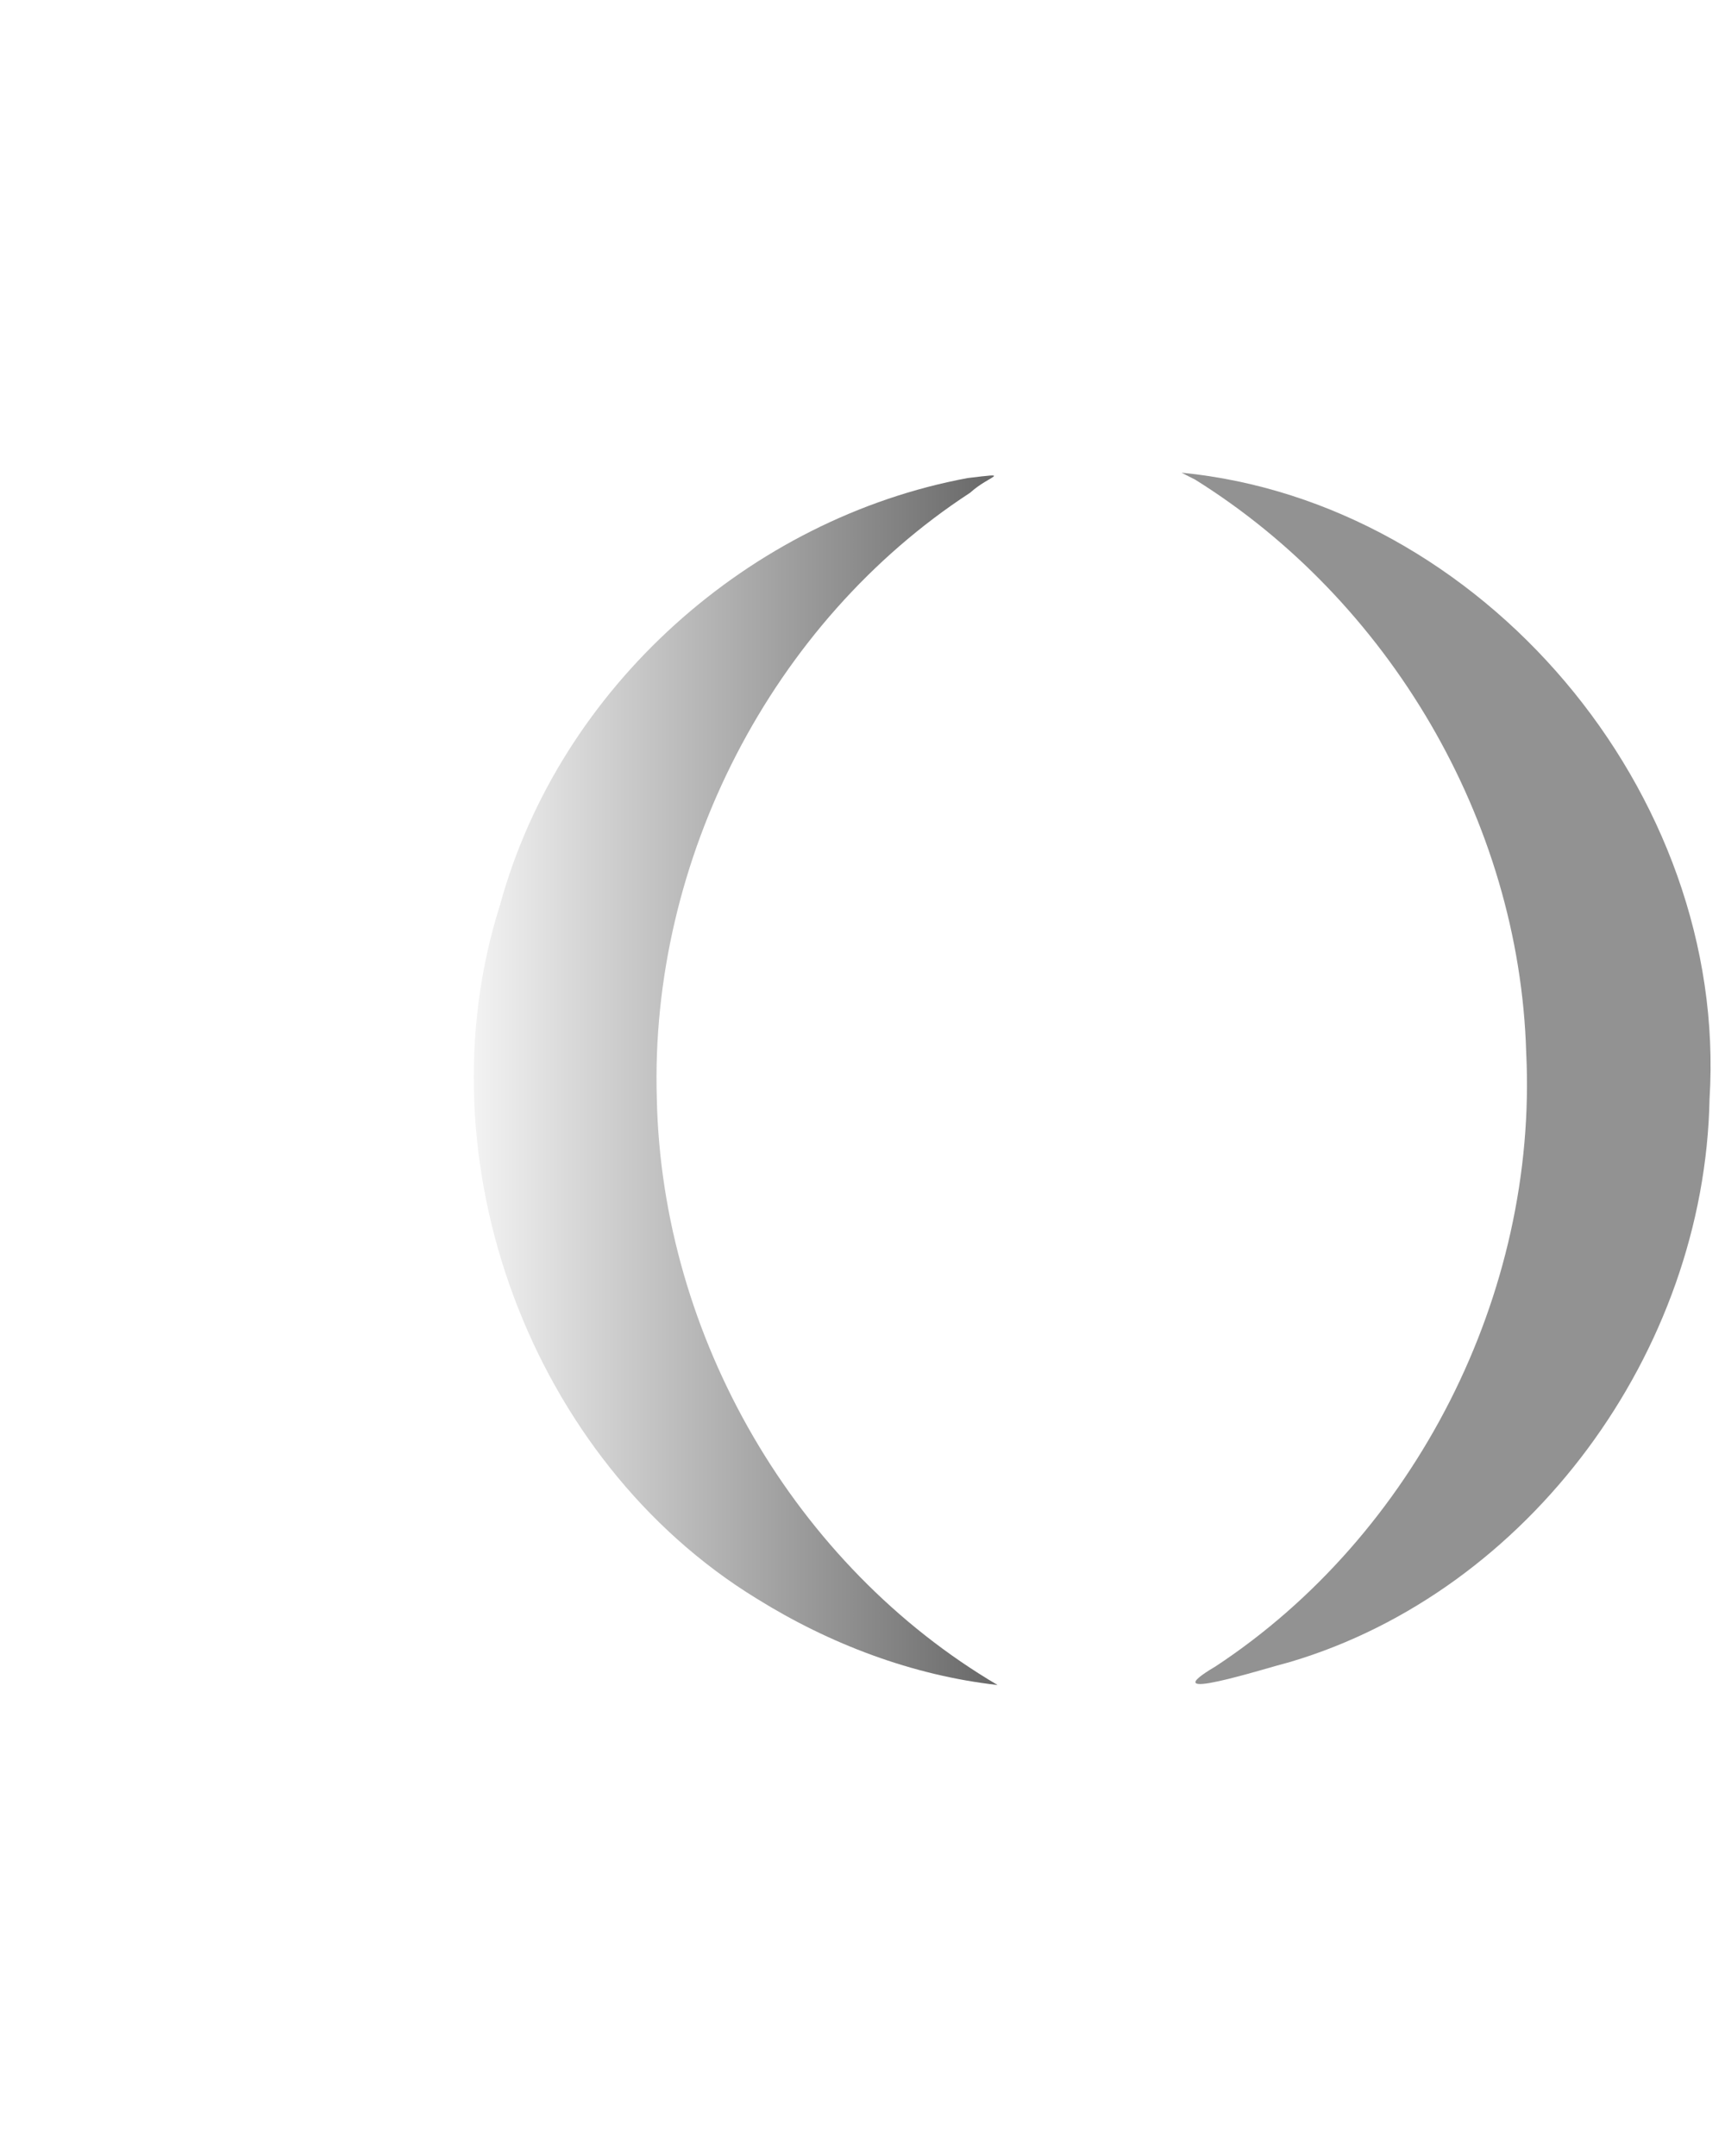 <?xml version="1.0" encoding="UTF-8" standalone="no"?>
<!-- Created with Inkscape (http://www.inkscape.org/) -->

<svg
   width="80px"
   height="100px"
   viewBox="0 0 19.758 25.135"
   version="1.1"
   id="svg1"
   inkscape:version="1.3.2 (091e20e, 2023-11-25, custom)"
   sodipodi:docname="MoonVs-Final.svg"
   xmlns:inkscape="http://www.inkscape.org/namespaces/inkscape"
   xmlns:sodipodi="http://sodipodi.sourceforge.net/DTD/sodipodi-0.dtd"
   xmlns:xlink="http://www.w3.org/1999/xlink"
   xmlns="http://www.w3.org/2000/svg"
   xmlns:svg="http://www.w3.org/2000/svg">
  <sodipodi:namedview
     id="namedview1"
     pagecolor="#505050"
     bordercolor="#eeeeee"
     borderopacity="1"
     inkscape:showpageshadow="0"
     inkscape:pageopacity="0"
     inkscape:pagecheckerboard="0"
     inkscape:deskcolor="#505050"
     inkscape:document-units="mm"
     inkscape:zoom="1.5340488"
     inkscape:cx="273.45935"
     inkscape:cy="274.11122"
     inkscape:window-width="2560"
     inkscape:window-height="1057"
     inkscape:window-x="-8"
     inkscape:window-y="-8"
     inkscape:window-maximized="1"
     inkscape:current-layer="layer1" />
  <defs
     id="defs1">
    <filter
       style="color-interpolation-filters:sRGB"
       inkscape:label="Blur"
       id="filter106-5"
       x="-0.526"
       y="-0.32"
       width="2.052"
       height="1.64">
      <feGaussianBlur
         stdDeviation="2 2"
         result="blur"
         id="feGaussianBlur106-31" />
    </filter>
    <linearGradient
       id="linearGradient106"
       inkscape:collect="always">
      <stop
         style="stop-color:#ffffff;stop-opacity:1;"
         offset="0"
         id="stop106" />
      <stop
         style="stop-color:#2e2e2e;stop-opacity:1;"
         offset="1"
         id="stop107" />
    </linearGradient>
    <linearGradient
       inkscape:collect="always"
       xlink:href="#linearGradient106"
       id="linearGradient3"
       gradientUnits="userSpaceOnUse"
       x1="92.649"
       y1="141.493"
       x2="101.775"
       y2="141.493" />
  </defs>
  <g
     inkscape:label="Camada 1"
     inkscape:groupmode="layer"
     id="layer1"
     transform="translate(-146.332,-80.963)">
    <g
       id="g225"
       inkscape:export-filename="Codes\MoonVs\web\assets\images\logos\Logo-Black.svg"
       inkscape:export-xdpi="96"
       inkscape:export-ydpi="96"
       transform="matrix(1.001,0,0,1.022,48.274,-15.253)"
       inkscape:label="MoonVs-B-Symbol">
      <title
         id="title220">MoonVs-Black</title>
      <g
         id="g224"
         transform="translate(10.116,-35.027)"
         inkscape:label="Lua"
         inkscape:export-filename="Codes\MoonVs\web\assets\images\logos\Logo-B-Symbol.svg"
         inkscape:export-xdpi="96"
         inkscape:export-ydpi="96">
        <title
           id="title221">Lua</title>
        <path
           id="path222"
           style="mix-blend-mode:normal;fill:#262626;fill-opacity:0.5;fill-rule:nonzero;stroke:none;stroke-width:0.143;stroke-opacity:1"
           inkscape:label="Lua"
           d="m 101.585,134.642 c 2.253,1.376 3.778,3.885 3.857,6.535 0.138,2.757 -1.3,5.51 -3.618,7.004 -0.764,0.443 0.562,0.026 0.873,-0.052 2.778,-0.81 4.823,-3.532 4.88,-6.42 0.224,-3.507 -2.663,-6.812 -6.148,-7.145 l 0.089,0.045 z">
          <title
             id="title222">Lua</title>
        </path>
        <path
           id="path223"
           style="fill:#ffffff;fill-opacity:0.802;fill-rule:nonzero;stroke:none;stroke-width:0.143;stroke-opacity:1;filter:url(#filter106-5)"
           d="m 100.149,133.993 a 7.5,7.5 0 0 0 -7.5,7.5 7.5,7.5 0 0 0 7.5,7.5 7.5,7.5 0 0 0 1.587,-0.189 7.5,7.5 0 0 1 -5.912,-7.311 7.5,7.5 0 0 1 5.952,-7.319 7.5,7.5 0 0 0 -1.627,-0.181 z"
           inkscape:label="Brilho">
          <title
             id="title223">Brilho</title>
        </path>
        <path
           id="path224"
           style="mix-blend-mode:normal;fill:url(#linearGradient3);fill-rule:nonzero;stroke:none;stroke-width:0.143;stroke-opacity:1"
           inkscape:label="Lua"
           d="m 98.938,134.625 c -2.529,0.46 -4.749,2.378 -5.445,4.867 -0.946,2.916 0.364,6.343 2.989,7.916 0.849,0.518 1.813,0.876 2.804,0.985 -2.352,-1.357 -3.909,-3.967 -3.968,-6.686 -0.086,-2.731 1.343,-5.442 3.648,-6.914 0.225,-0.201 0.507,-0.231 -0.027,-0.168 z">
          <title
             id="title224">Lua</title>
        </path>
      </g>
    </g>
  </g>
</svg>
